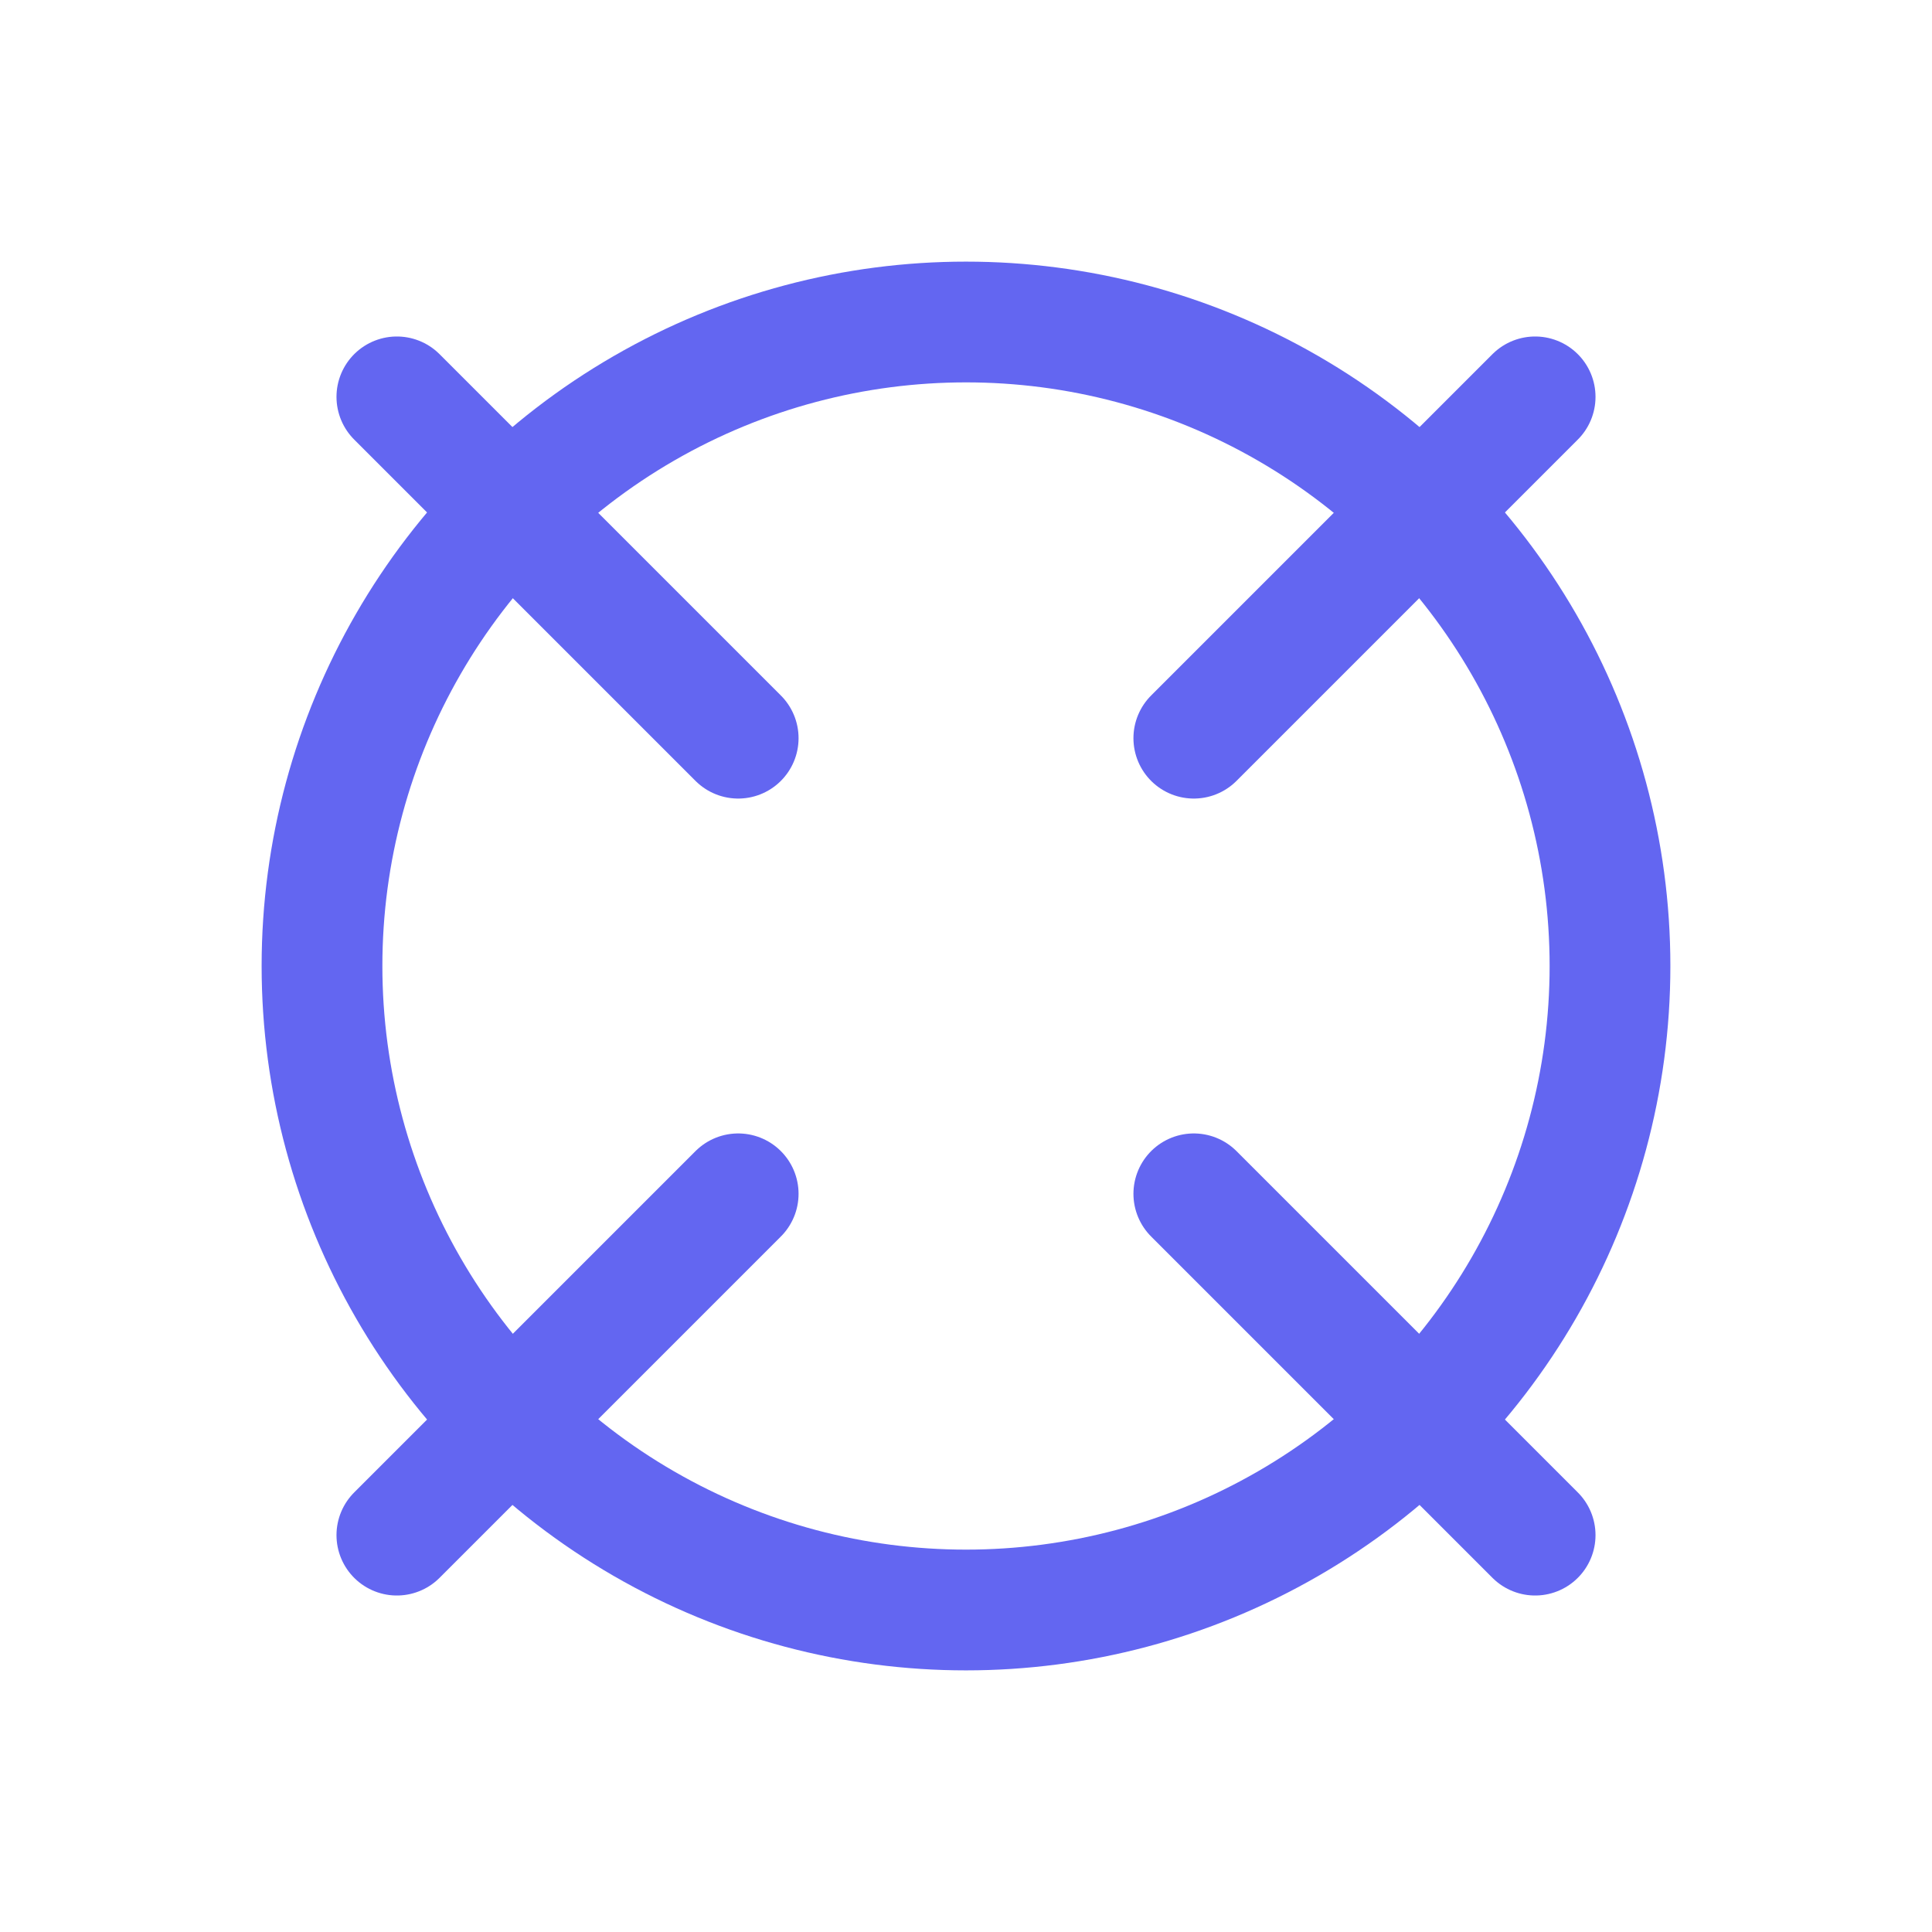 <?xml version="1.0" encoding="UTF-8"?>
<svg xmlns="http://www.w3.org/2000/svg" width="48" height="48" viewBox="0 0 24 24" fill="none" stroke="#6366f1" stroke-width="1.5" stroke-linecap="round" stroke-linejoin="round">
  <circle cx="12" cy="12" r="8"></circle>
  <path d="M4.93,4.93L9.17,9.17"></path>
  <path d="M14.83,14.83L19.07,19.07"></path>
  <path d="M14.83,9.17L19.07,4.93"></path>
  <path d="M4.93,19.07L9.17,14.83"></path>
</svg> 
